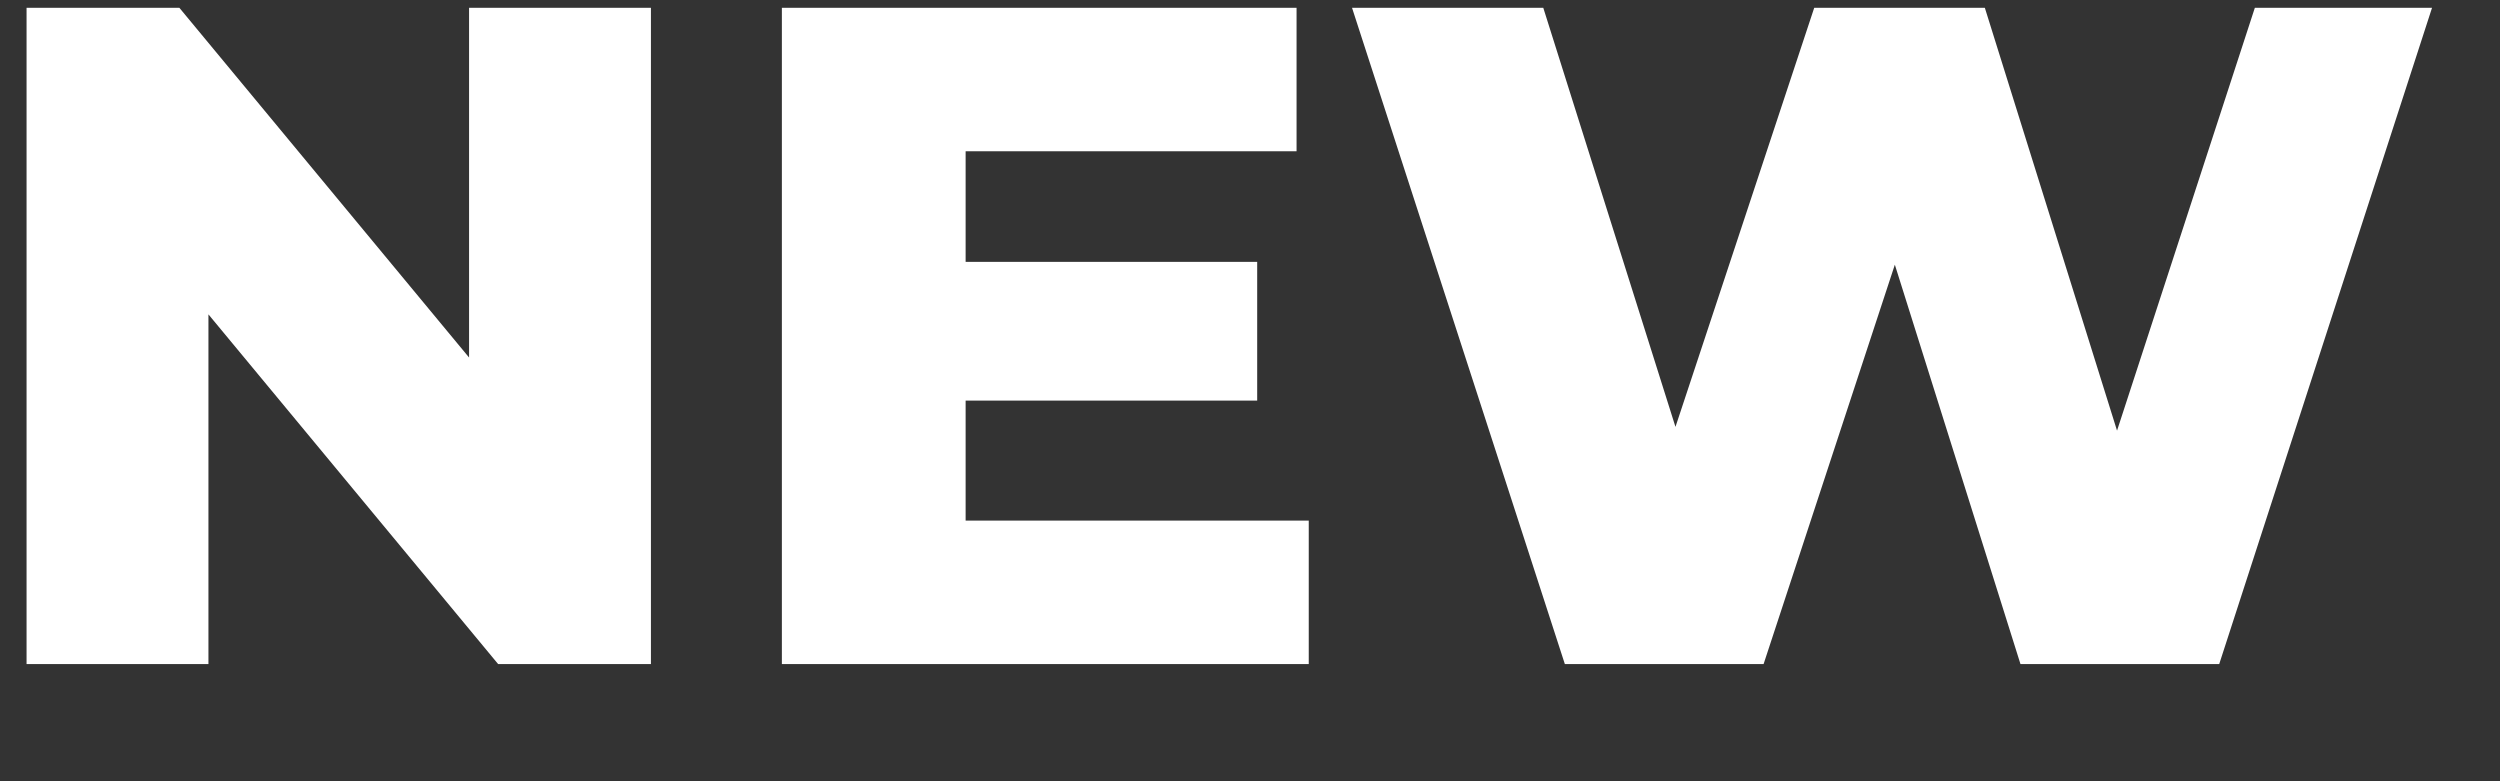 <svg width="16" height="5" viewBox="0 0 16 5" fill="none" xmlns="http://www.w3.org/2000/svg">
<rect x="0" y="0" width="16" height="5" fill="#333333" stroke="none"/>
<path d="M4.166 0.05V4.25H3.188L1.334 2.012V4.25H0.17V0.05H1.148L3.002 2.288V0.05H4.166ZM8.376 3.332V4.25H5.004V0.05H8.298V0.968H6.18V1.676H8.046V2.564H6.18V3.332H8.376ZM15.565 0.05L14.203 4.25H12.931L12.127 1.694L11.287 4.25H10.015L8.653 0.05H9.877L10.723 2.732L11.611 0.05H12.703L13.549 2.756L14.431 0.05H15.565Z" fill="white"/>
</svg>
